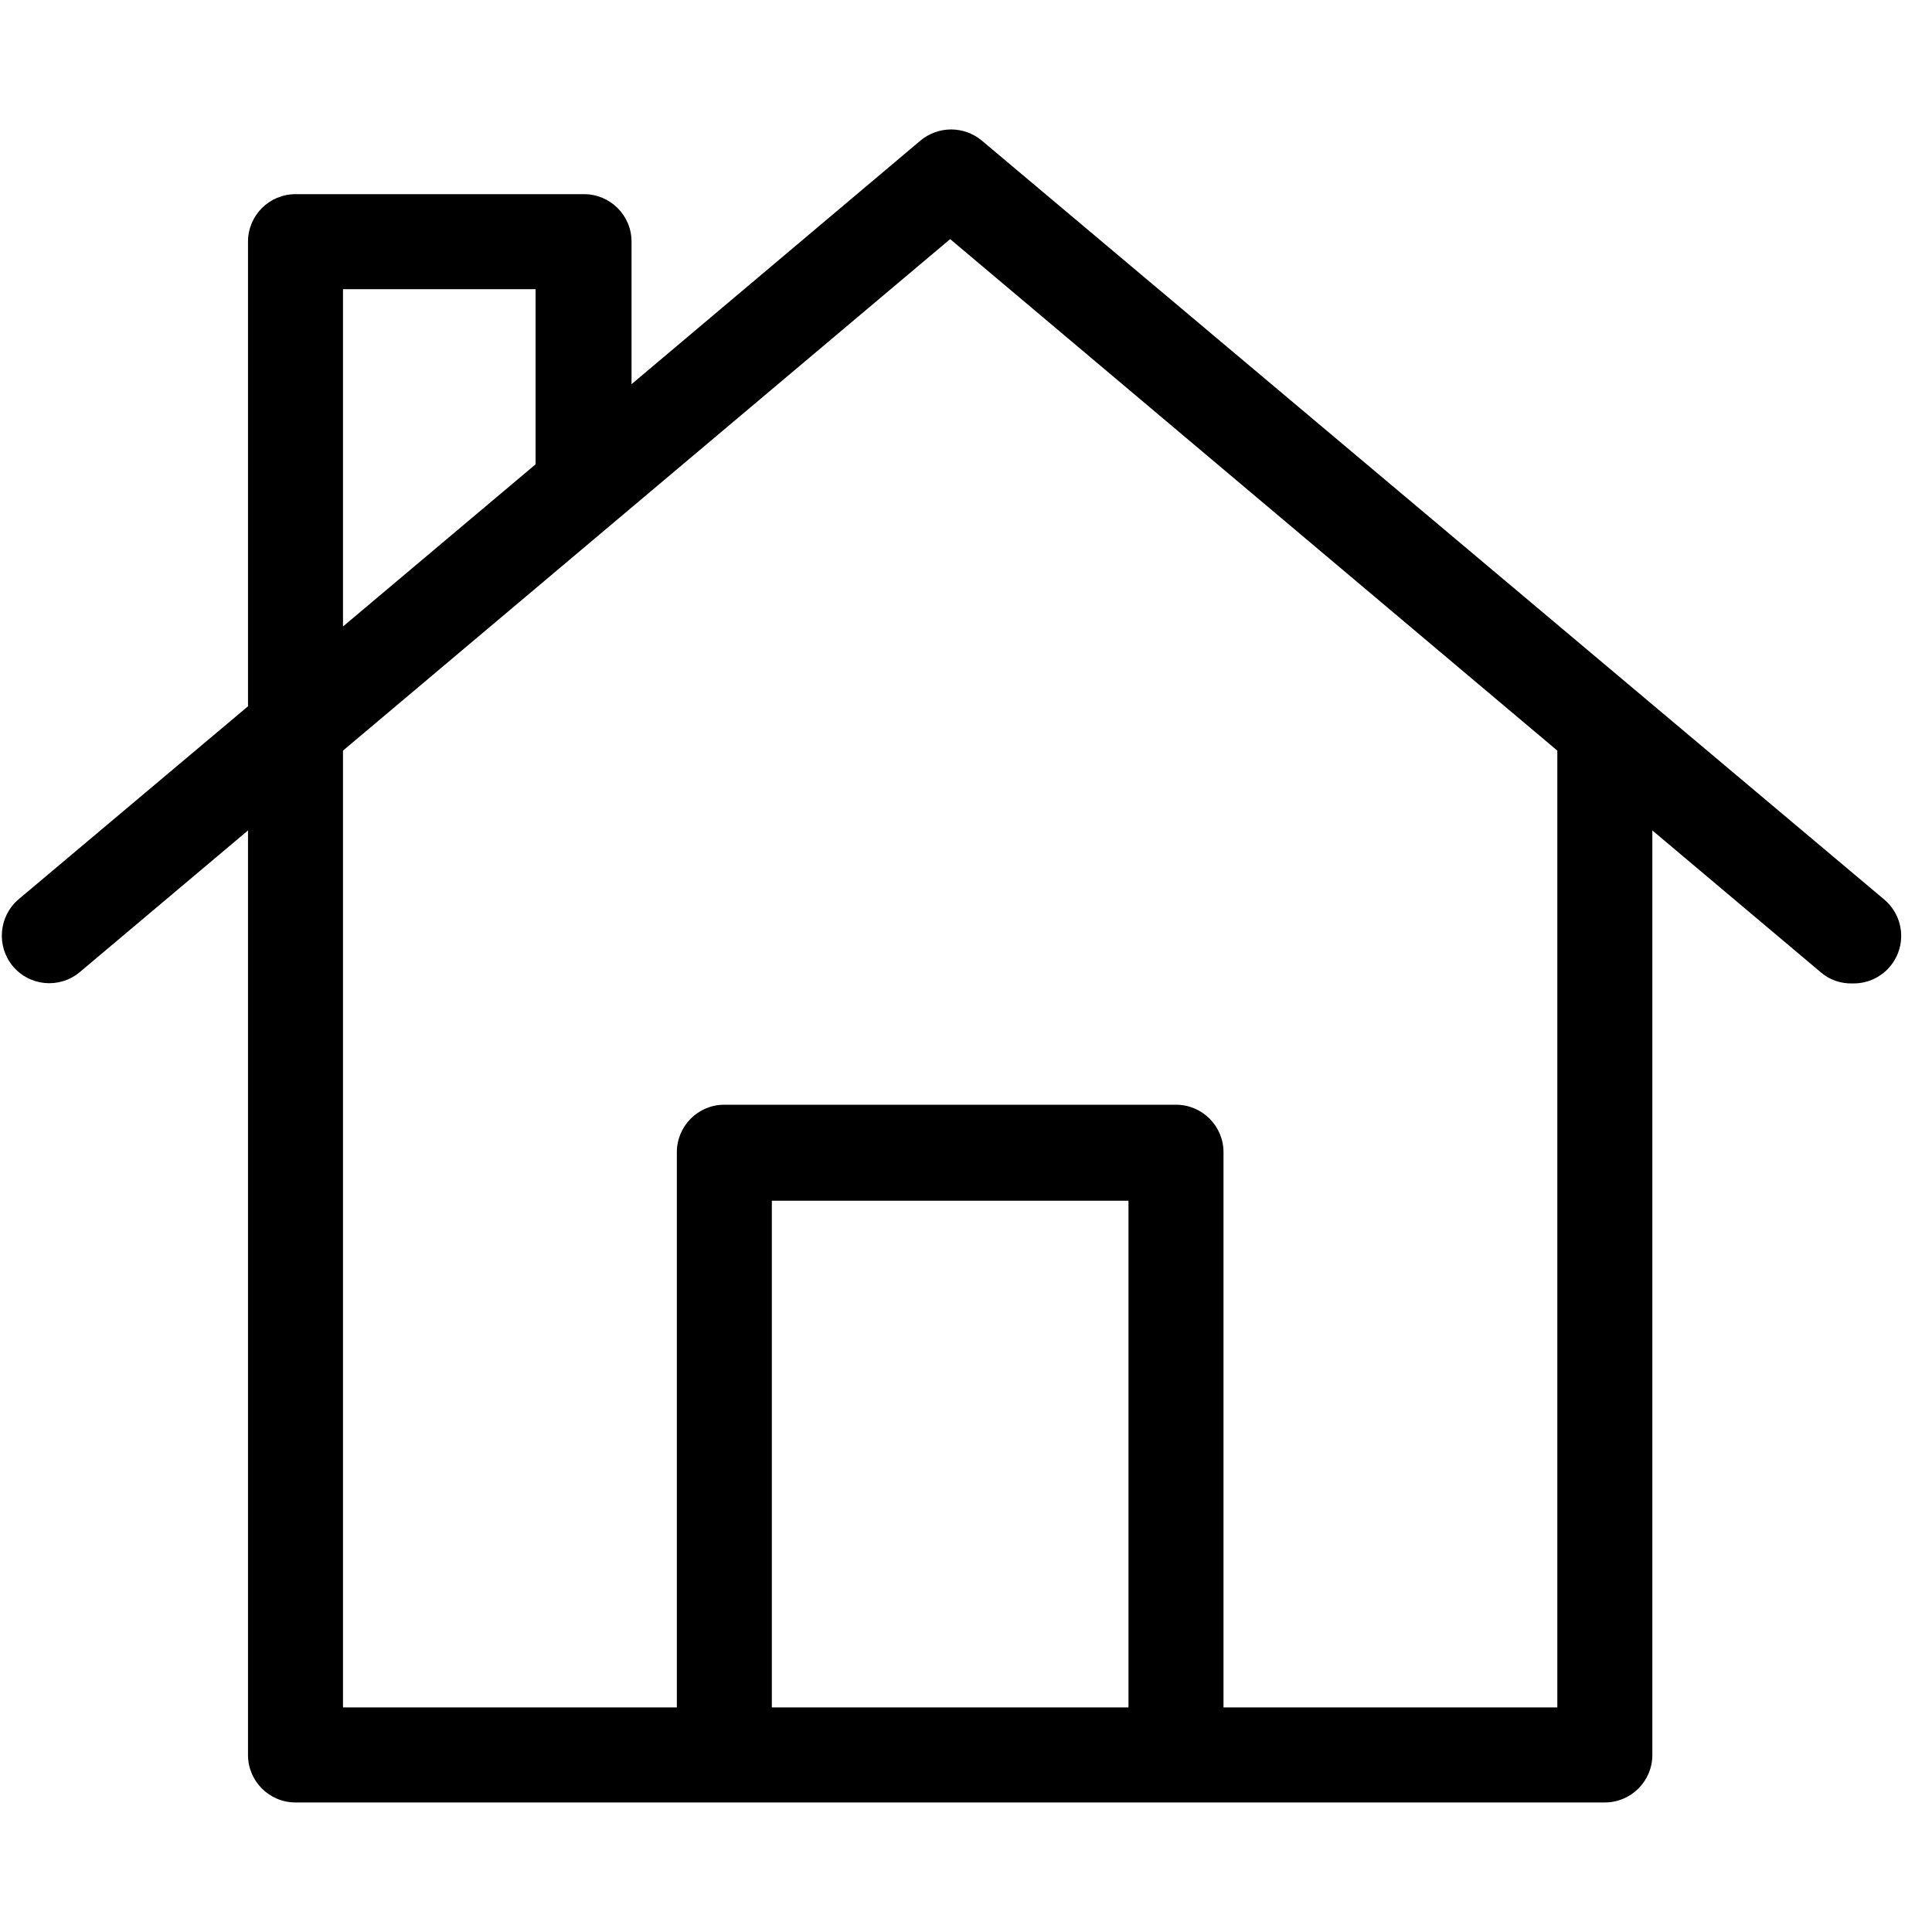 <?xml version="1.0" encoding="UTF-8"?>
<svg width="60px" height="60px" viewBox="0 0 60 60" version="1.1" 
    xmlns="http://www.w3.org/2000/svg" 
    xmlns:xlink="http://www.w3.org/1999/xlink">
    <!-- Generator: Sketch 61 (89581) - https://sketch.com -->

    <desc>Created with Sketch.</desc>
    <g id="Icons/60/home" stroke="none" stroke-width="1" fill="none" fill-rule="evenodd">
        <path class="cls-1" d="M2.469,30.197 L7.702,25.79 L7.702,54.502 C7.702,55.316 8.362,55.977 9.177,55.977 L49.839,55.977 C50.654,55.977 51.315,55.316 51.315,54.502 L51.315,25.79 L56.548,30.197 C56.821,30.431 57.172,30.553 57.531,30.541 C58.158,30.557 58.727,30.174 58.948,29.587 C59.17,29 58.996,28.337 58.515,27.934 L30.492,4.367 C29.94,3.905 29.136,3.905 28.584,4.367 L19.613,11.931 L19.613,7.505 C19.613,6.69 18.953,6.03 18.138,6.03 L9.177,6.03 C8.362,6.03 7.702,6.69 7.702,7.505 L7.702,21.934 L0.57,27.934 C-0.039,28.461 -0.117,29.377 0.393,30 C0.913,30.627 1.841,30.715 2.469,30.197 Z M23.97,53.026 L23.97,37.289 L35.046,37.289 L35.046,53.026 L23.97,53.026 Z M29.508,7.426 L48.364,23.311 L48.364,53.026 L37.997,53.026 L37.997,35.784 C37.997,34.969 37.336,34.308 36.521,34.308 L22.495,34.308 C21.68,34.308 21.02,34.969 21.02,35.784 L21.02,53.026 L10.652,53.026 L10.652,23.311 L29.508,7.426 Z M10.652,8.98 L16.633,8.98 L16.633,14.42 L10.652,19.456 L10.652,8.98 Z" id="home-60" fill="#000000"></path>
    </g>
</svg>
